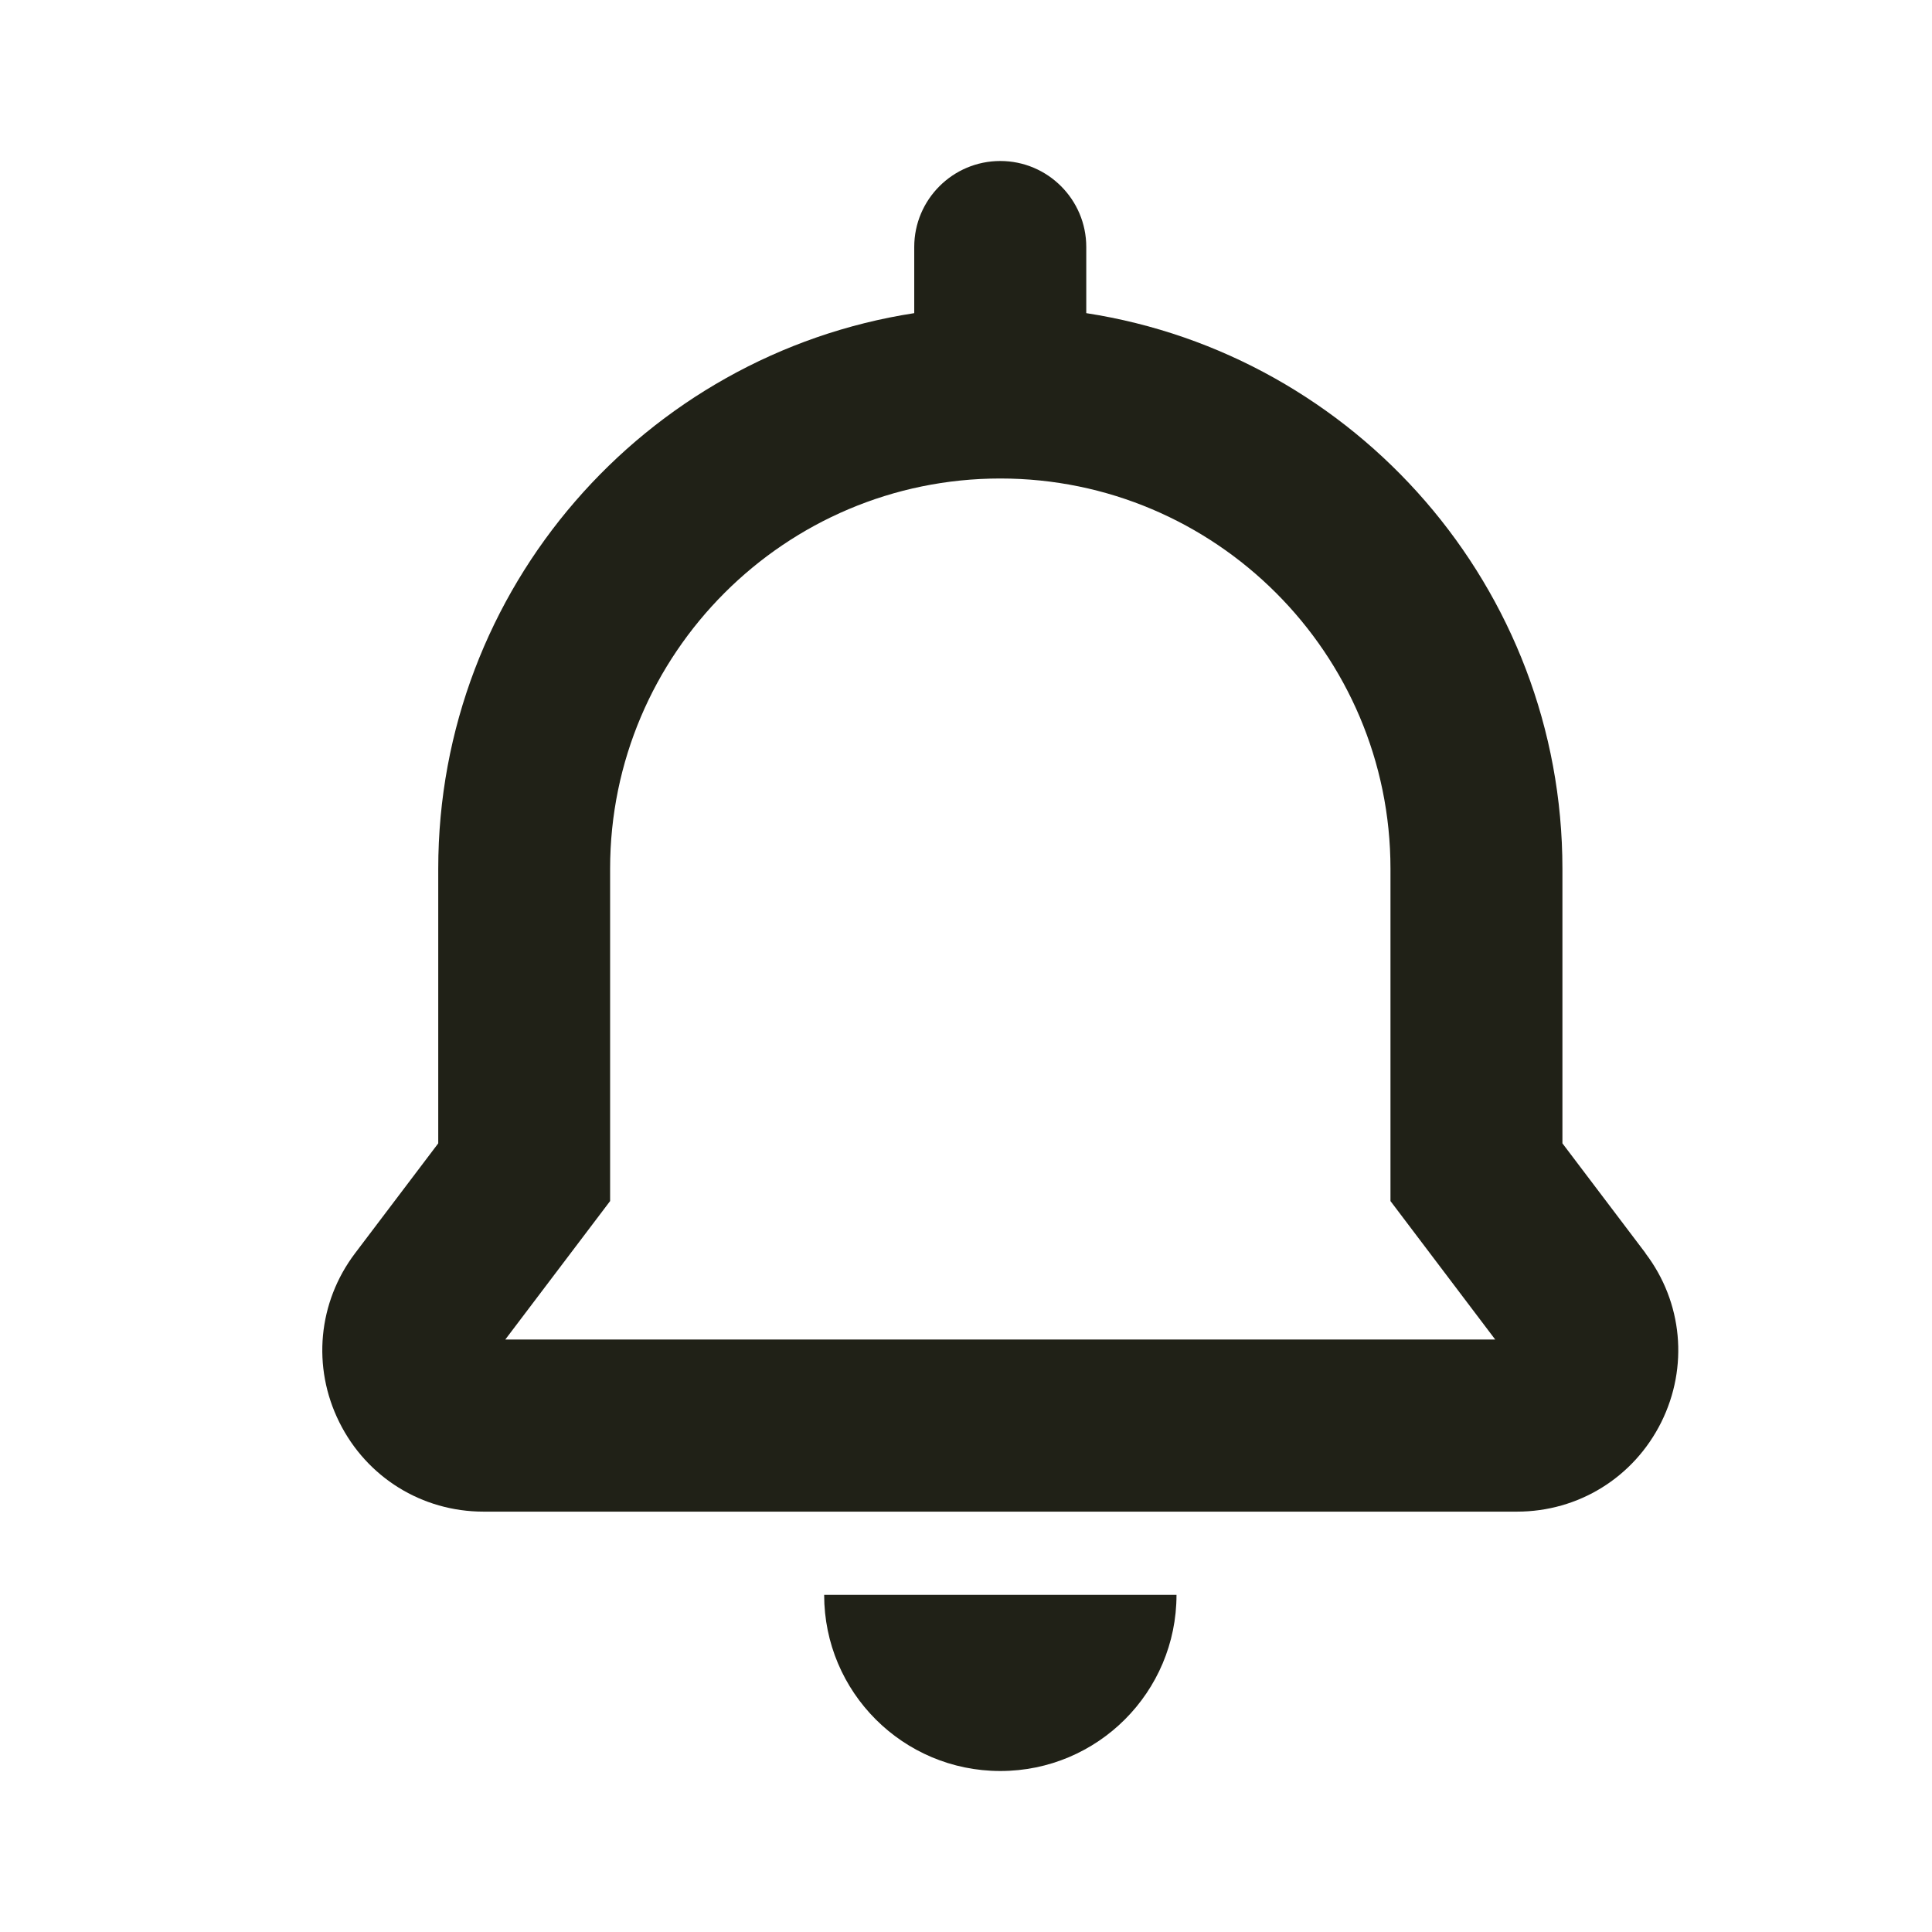 <svg width="24" height="24" viewBox="0 0 24 24" fill="none" xmlns="http://www.w3.org/2000/svg">
<path d="M12.427 22C13.636 22 14.615 21.02 14.615 19.812H10.238C10.238 21.021 11.218 22 12.426 22H12.427Z" fill="#202117"/>
<path d="M20.442 15.568L19.409 14.203V10.792C19.409 7.304 16.84 4.406 13.494 3.89V3.068C13.494 2.479 13.015 2 12.426 2C11.836 2 11.357 2.479 11.357 3.068V3.89C8.013 4.406 5.444 7.304 5.444 10.792V14.203L4.411 15.568C3.95 16.177 3.874 16.982 4.215 17.667C4.555 18.352 5.242 18.778 6.006 18.778H18.845C19.61 18.778 20.296 18.352 20.637 17.667C20.977 16.982 20.903 16.177 20.44 15.568H20.442ZM6.277 16.64L7.579 14.92V10.791C7.579 8.119 9.754 5.944 12.426 5.944C15.098 5.944 17.273 8.119 17.273 10.791V14.92L18.574 16.64H6.277Z" fill="#202117"/>
</svg>
